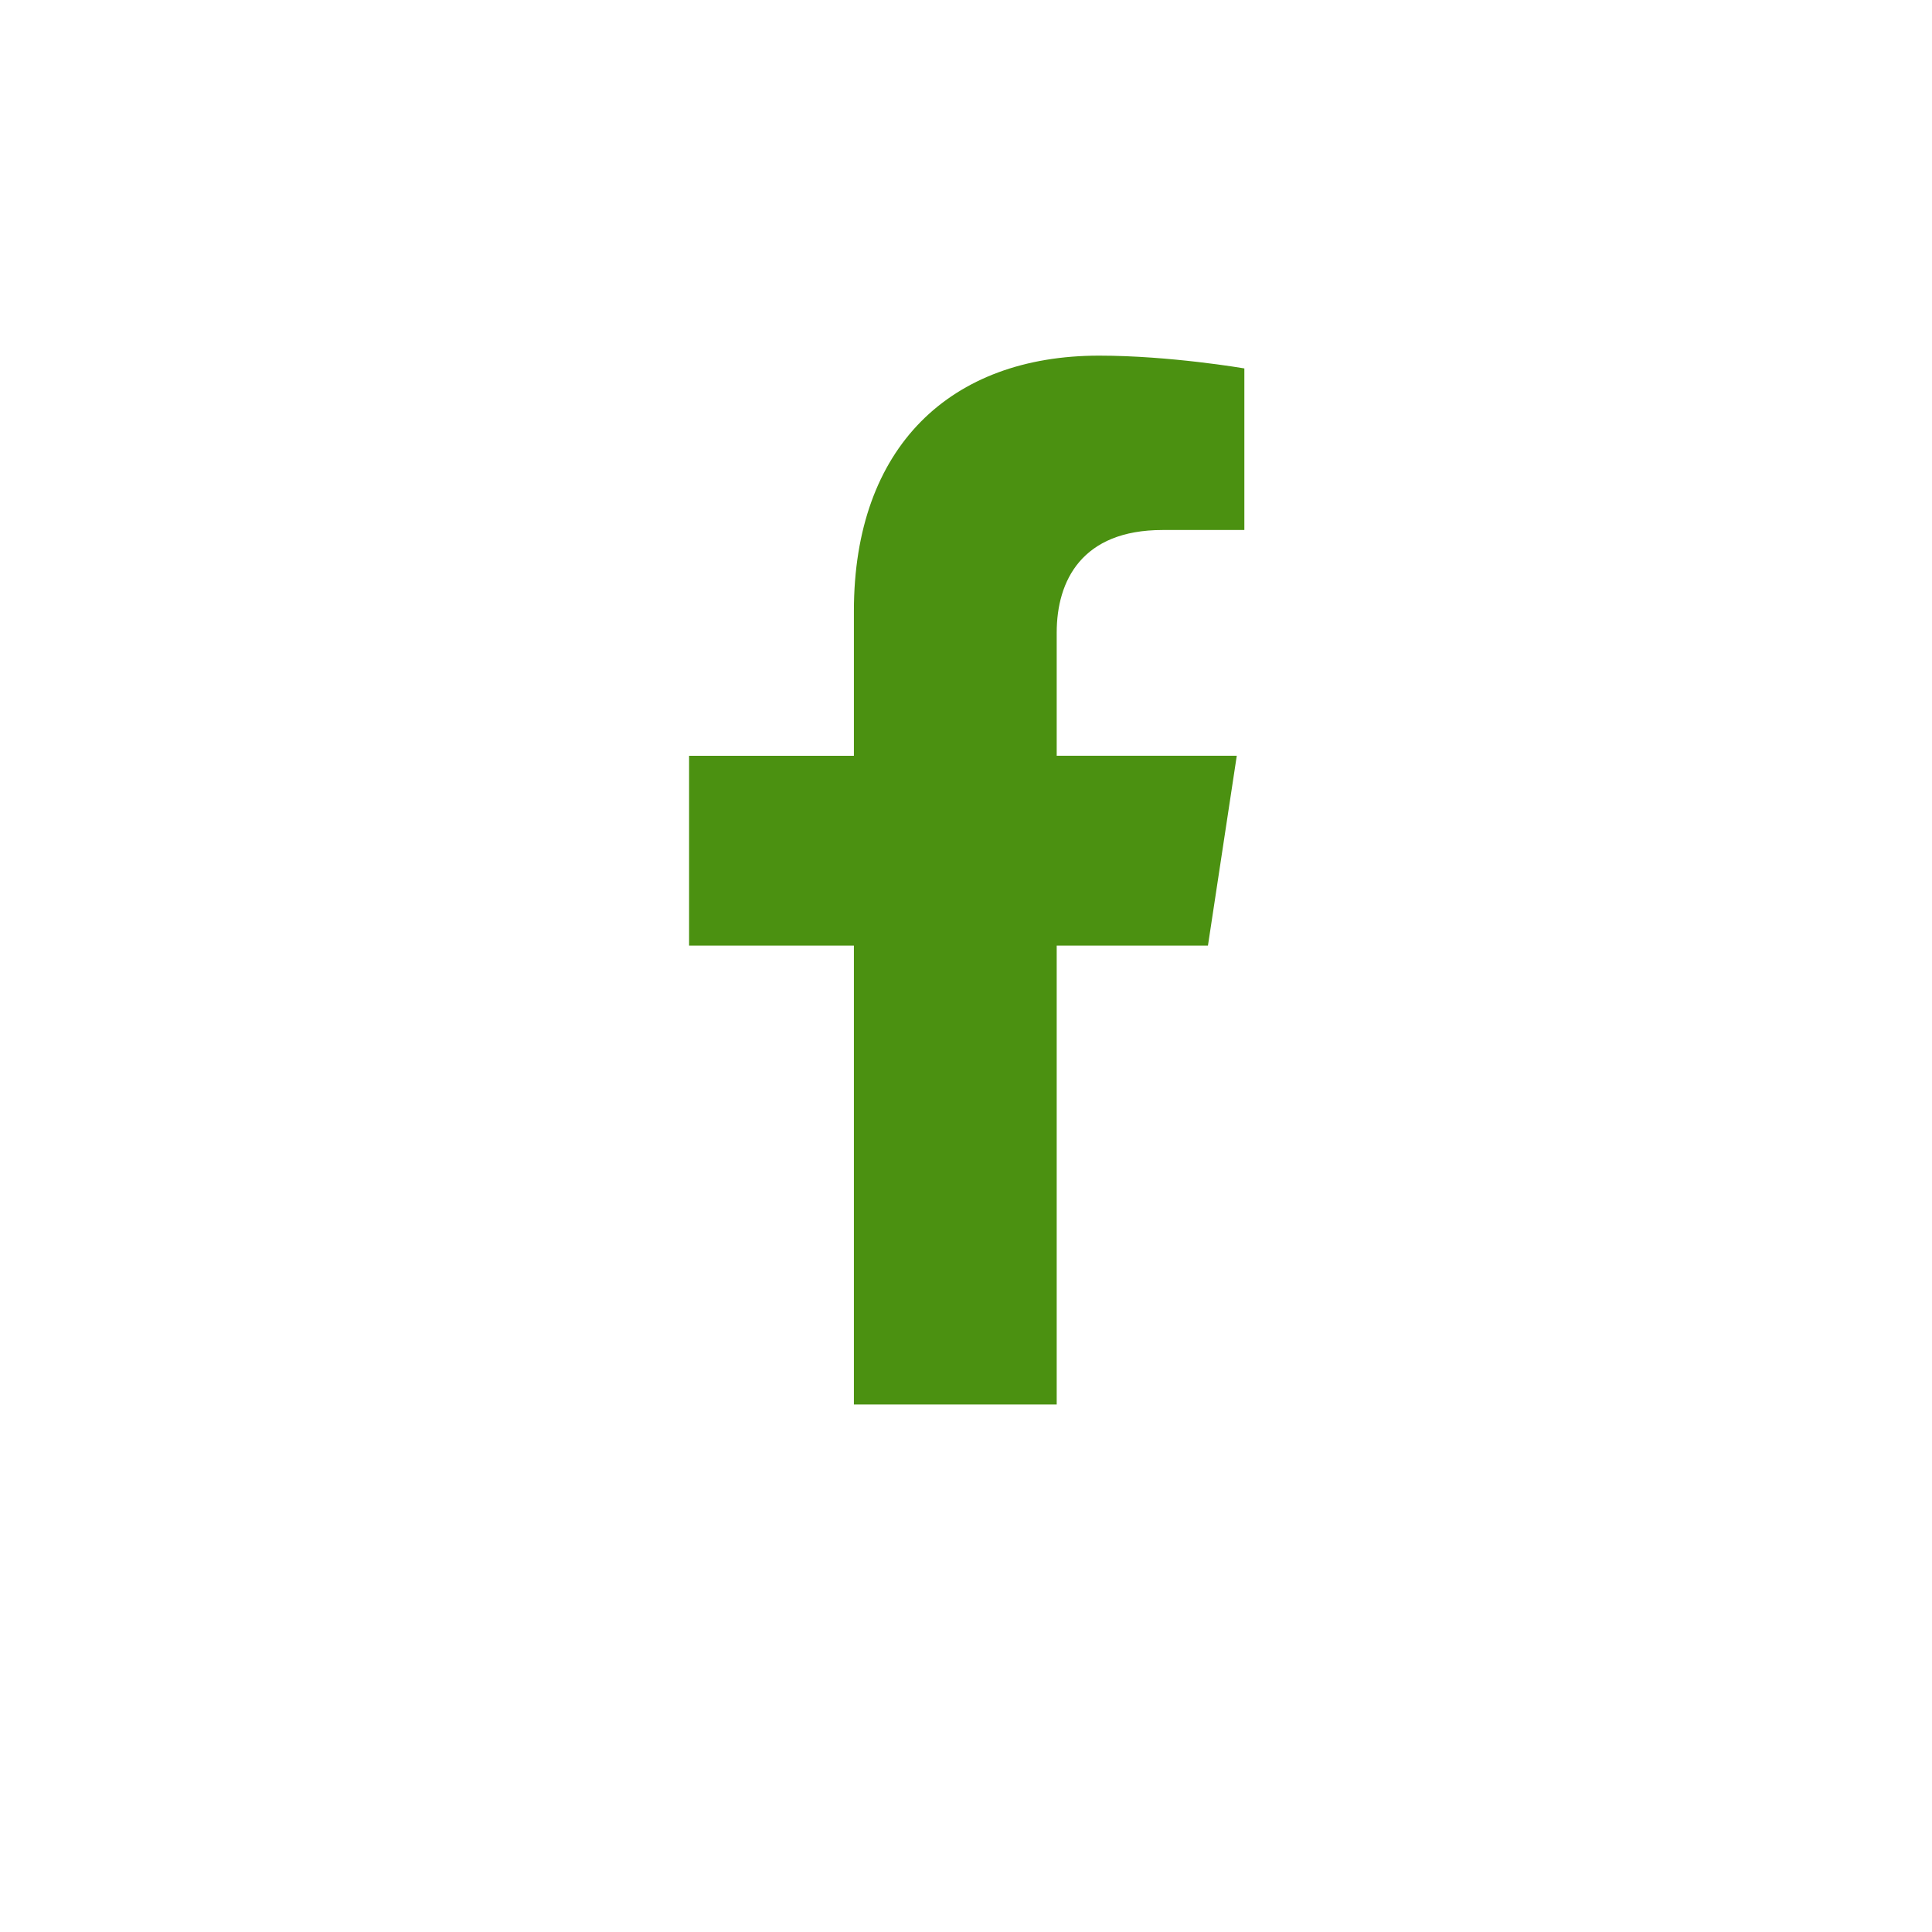 <svg width="39" height="39" viewBox="0 0 39 39" fill="none" xmlns="http://www.w3.org/2000/svg">
<g filter="url(#filter0_d)">
<circle cx="19.164" cy="17.337" r="17.164" fill="white"/>
</g>
<path d="M24.384 19.088L24.966 15.256H21.331V12.77C21.331 11.722 21.839 10.699 23.466 10.699H25.119V7.437C25.119 7.437 23.62 7.179 22.186 7.179C19.193 7.179 17.237 9.014 17.237 12.336V15.257H13.91V19.088H17.237V28.351H21.331V19.088L24.384 19.088Z" fill="#4B9111"/>
<defs>
<filter id="filter0_d" x="0" y="0.173" width="38.328" height="38.328" filterUnits="userSpaceOnUse" color-interpolation-filters="sRGB">
<feFlood flood-opacity="0" result="BackgroundImageFix"/>
<feColorMatrix in="SourceAlpha" type="matrix" values="0 0 0 0 0 0 0 0 0 0 0 0 0 0 0 0 0 0 127 0"/>
<feOffset dy="2"/>
<feGaussianBlur stdDeviation="1"/>
<feColorMatrix type="matrix" values="0 0 0 0 0 0 0 0 0 0 0 0 0 0 0 0 0 0 0.45 0"/>
<feBlend mode="normal" in2="BackgroundImageFix" result="effect1_dropShadow"/>
<feBlend mode="normal" in="SourceGraphic" in2="effect1_dropShadow" result="shape"/>
</filter>
</defs>
</svg>
